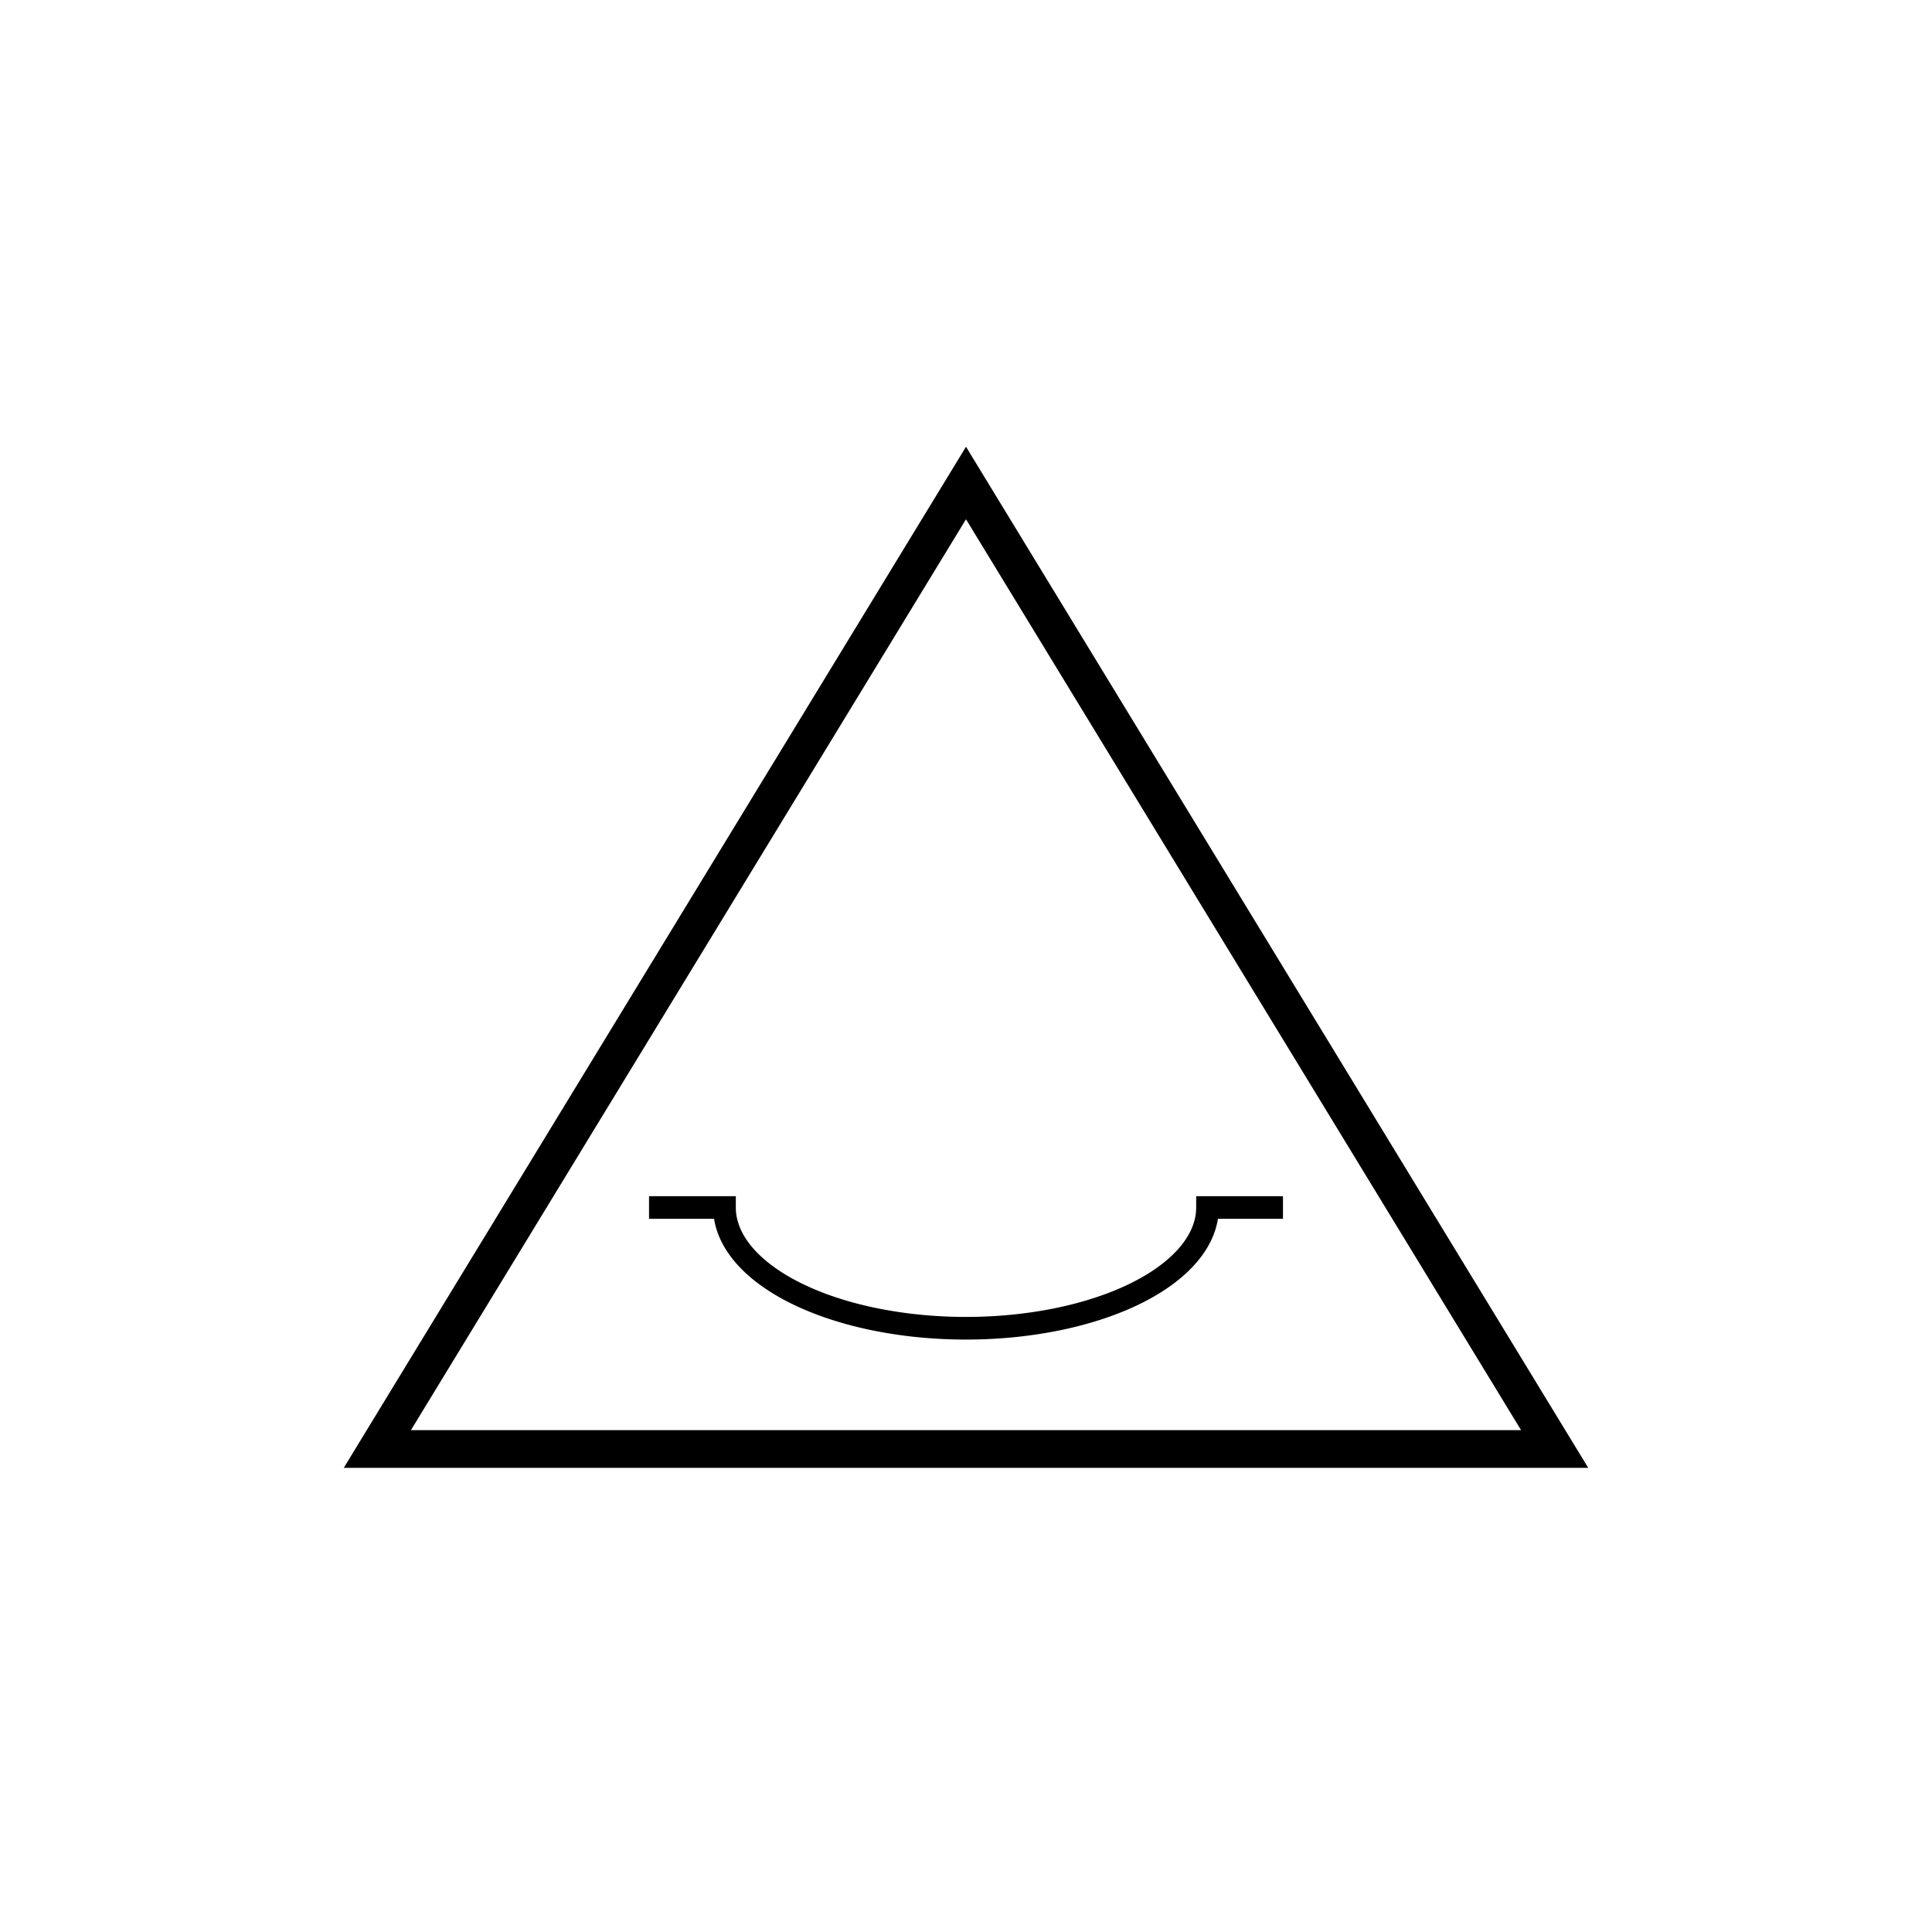 <!DOCTYPE svg PUBLIC "-//W3C//DTD SVG 1.1//EN" "http://www.w3.org/Graphics/SVG/1.1/DTD/svg11.dtd">
<svg version="1.1" xmlns="http://www.w3.org/2000/svg" width="256" height="256" viewBox="0 0 256 256">
	<title>Bergen</title>
	<path d="M50,192 L128,64 L206,192 Z" stroke-width="5" stroke="#000000" fill="none" />

	<path d="M86,160 l10,0 a32,16 180 1 0 64,0 l10,0" stroke-width="3" stroke="#000000" fill="none" />
</svg>